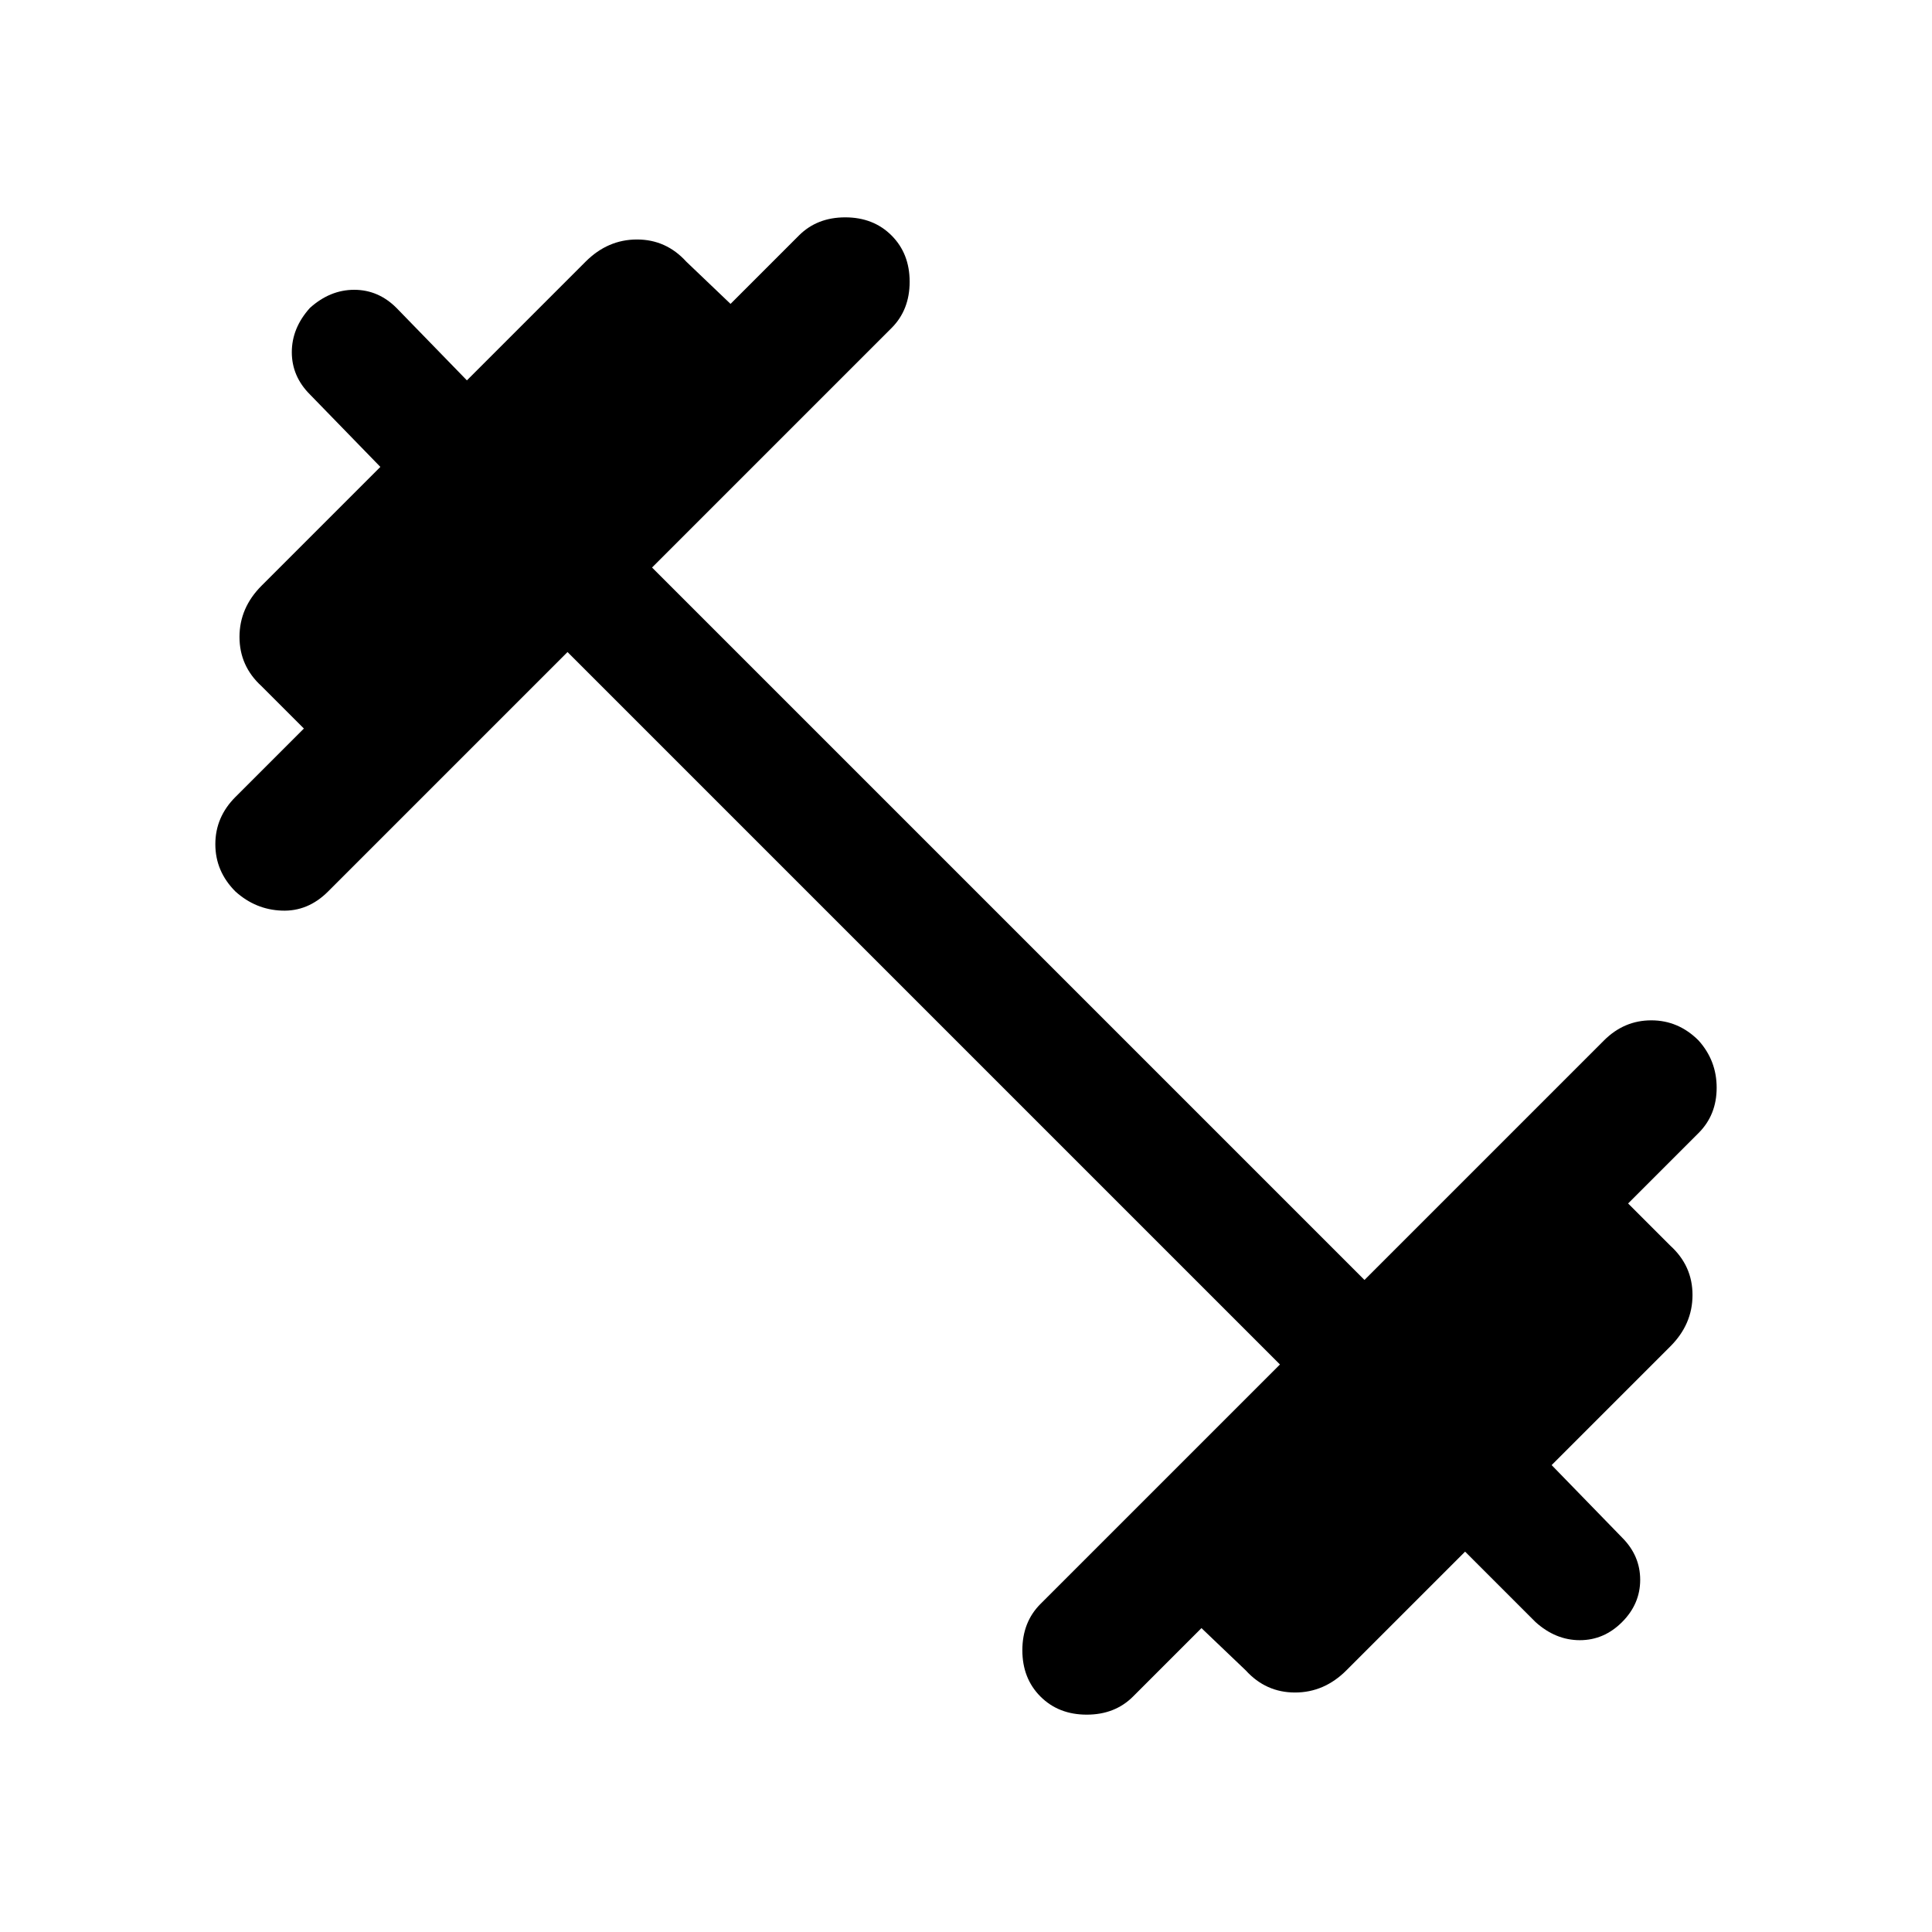 <svg xmlns="http://www.w3.org/2000/svg" height="24" width="24"><path d="M12.925 21.075q-.225-.225-.225-.575t.225-.575L15.9 16.95 7.05 8.1l-2.975 2.975q-.25.25-.575.237-.325-.012-.575-.237-.25-.25-.25-.588 0-.337.25-.587l.85-.85-.525-.525q-.275-.25-.275-.613 0-.362.275-.637L4.725 5.8l-.875-.9q-.225-.225-.225-.525 0-.3.225-.55.25-.225.55-.225.3 0 .525.225l.875.9L7.275 3.25q.275-.275.638-.275.362 0 .612.275l.55.525.85-.85q.225-.225.575-.225t.575.225q.225.225.225.575t-.225.575L8.1 7.05l8.85 8.85 2.975-2.975q.25-.25.588-.25.337 0 .587.25.225.25.225.587 0 .338-.225.563l-.875.875.525.525q.275.25.275.612 0 .363-.275.638L19.275 18.2l.875.9q.225.225.225.525 0 .3-.225.525-.225.225-.525.225-.3 0-.55-.225l-.875-.875-1.475 1.475q-.275.275-.638.275-.362 0-.612-.275l-.55-.525-.85.85q-.225.225-.575.225t-.575-.225Z"/></svg>